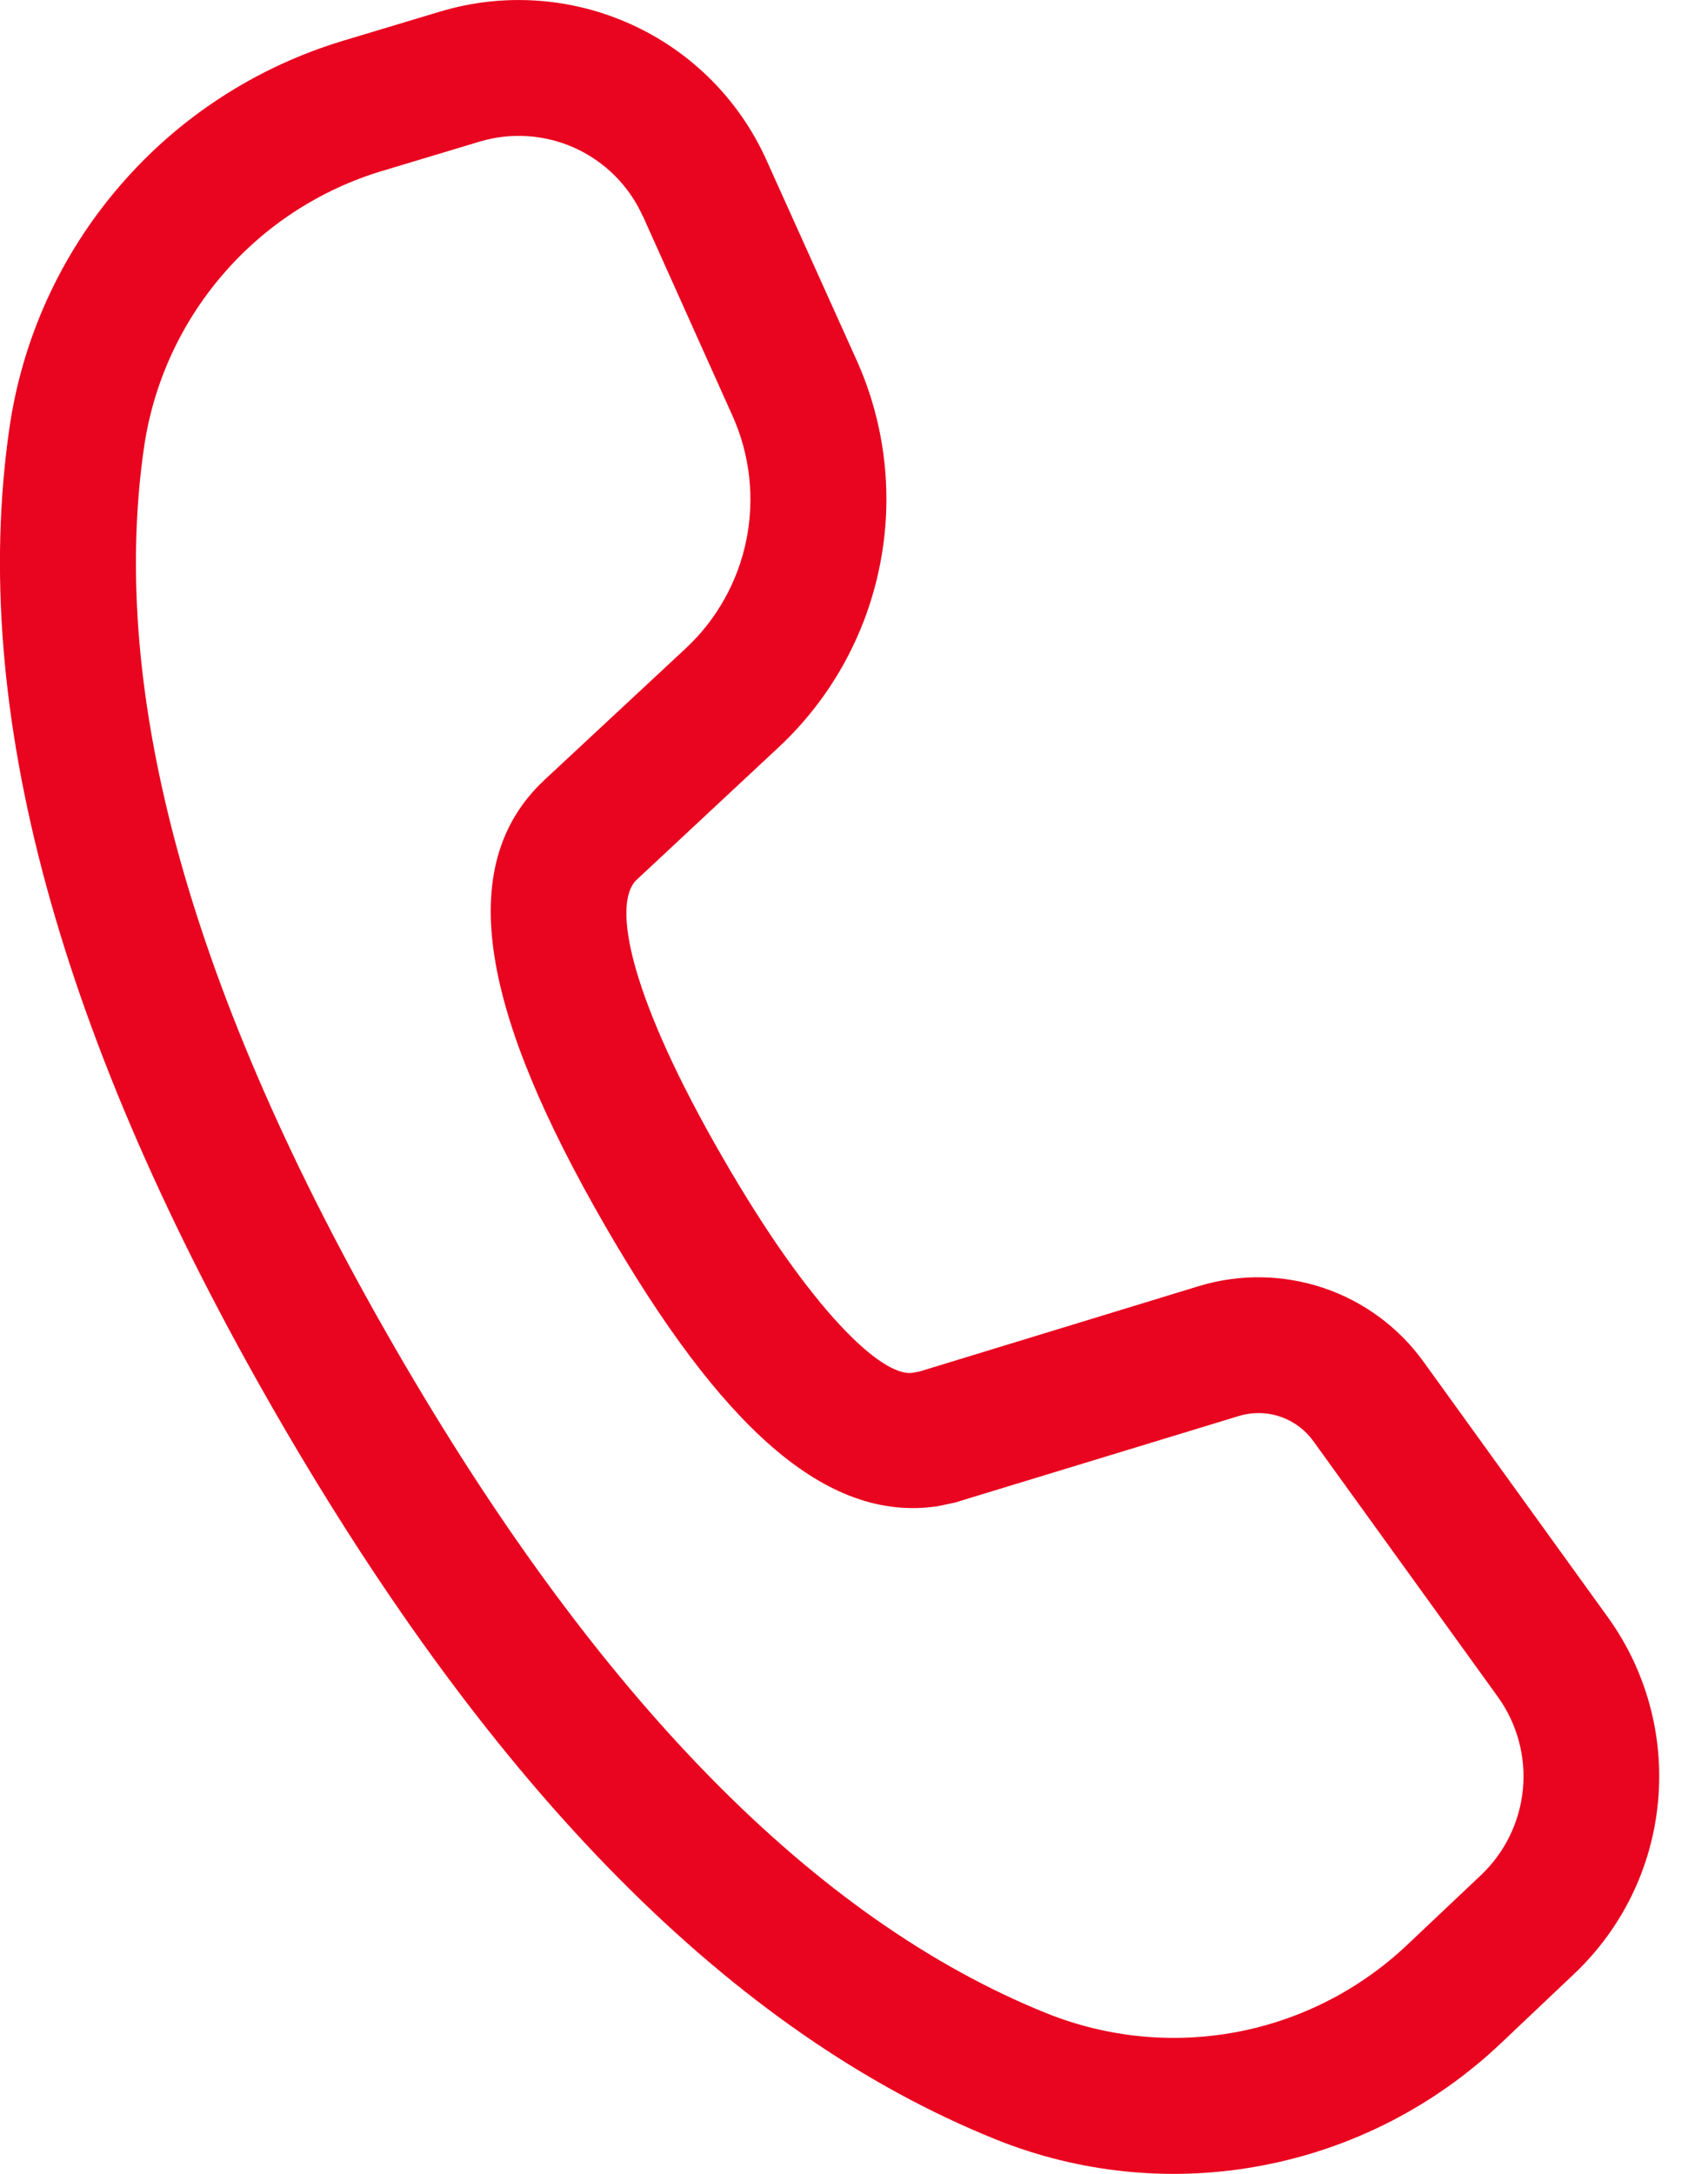 <svg width="11" height="14" viewBox="0 0 11 14" fill="none" xmlns="http://www.w3.org/2000/svg">
<path d="M2.836 0.074L2.208 0.263C1.649 0.432 1.15 0.756 0.77 1.199C0.389 1.641 0.143 2.183 0.06 2.761C-0.2 4.571 0.382 6.688 1.783 9.115C3.181 11.536 4.719 13.095 6.413 13.778C6.957 13.997 7.553 14.056 8.129 13.946C8.706 13.837 9.238 13.564 9.664 13.161L10.139 12.711C10.447 12.419 10.639 12.026 10.678 11.604C10.718 11.181 10.603 10.759 10.355 10.415L9.168 8.77C9.008 8.548 8.782 8.381 8.522 8.294C8.262 8.207 7.982 8.203 7.72 8.283L5.924 8.832L5.878 8.841C5.68 8.87 5.223 8.442 4.655 7.456C4.059 6.425 3.937 5.822 4.1 5.666L5.013 4.814C5.347 4.503 5.575 4.095 5.665 3.648C5.756 3.201 5.704 2.736 5.517 2.32L4.937 1.033C4.763 0.645 4.454 0.334 4.067 0.158C3.681 -0.018 3.243 -0.048 2.837 0.074H2.836ZM4.14 1.391L4.718 2.679C4.83 2.929 4.861 3.207 4.807 3.476C4.753 3.744 4.617 3.989 4.416 4.176L3.501 5.028C2.915 5.583 3.11 6.53 3.897 7.894C4.638 9.177 5.314 9.81 6.04 9.7L6.149 9.677L7.976 9.12C8.063 9.093 8.157 9.094 8.244 9.123C8.33 9.152 8.406 9.208 8.459 9.282L9.646 10.927C9.77 11.099 9.828 11.31 9.808 11.522C9.788 11.733 9.692 11.93 9.538 12.076L9.063 12.525C8.759 12.813 8.378 13.008 7.967 13.086C7.555 13.164 7.13 13.122 6.741 12.966C5.255 12.367 3.85 10.943 2.542 8.677C1.23 6.406 0.698 4.474 0.927 2.885C0.986 2.473 1.162 2.085 1.434 1.769C1.705 1.453 2.062 1.221 2.461 1.101L3.089 0.912C3.292 0.851 3.511 0.866 3.704 0.954C3.897 1.042 4.052 1.198 4.139 1.391H4.14Z" fill="#E9041F"/>
</svg>
